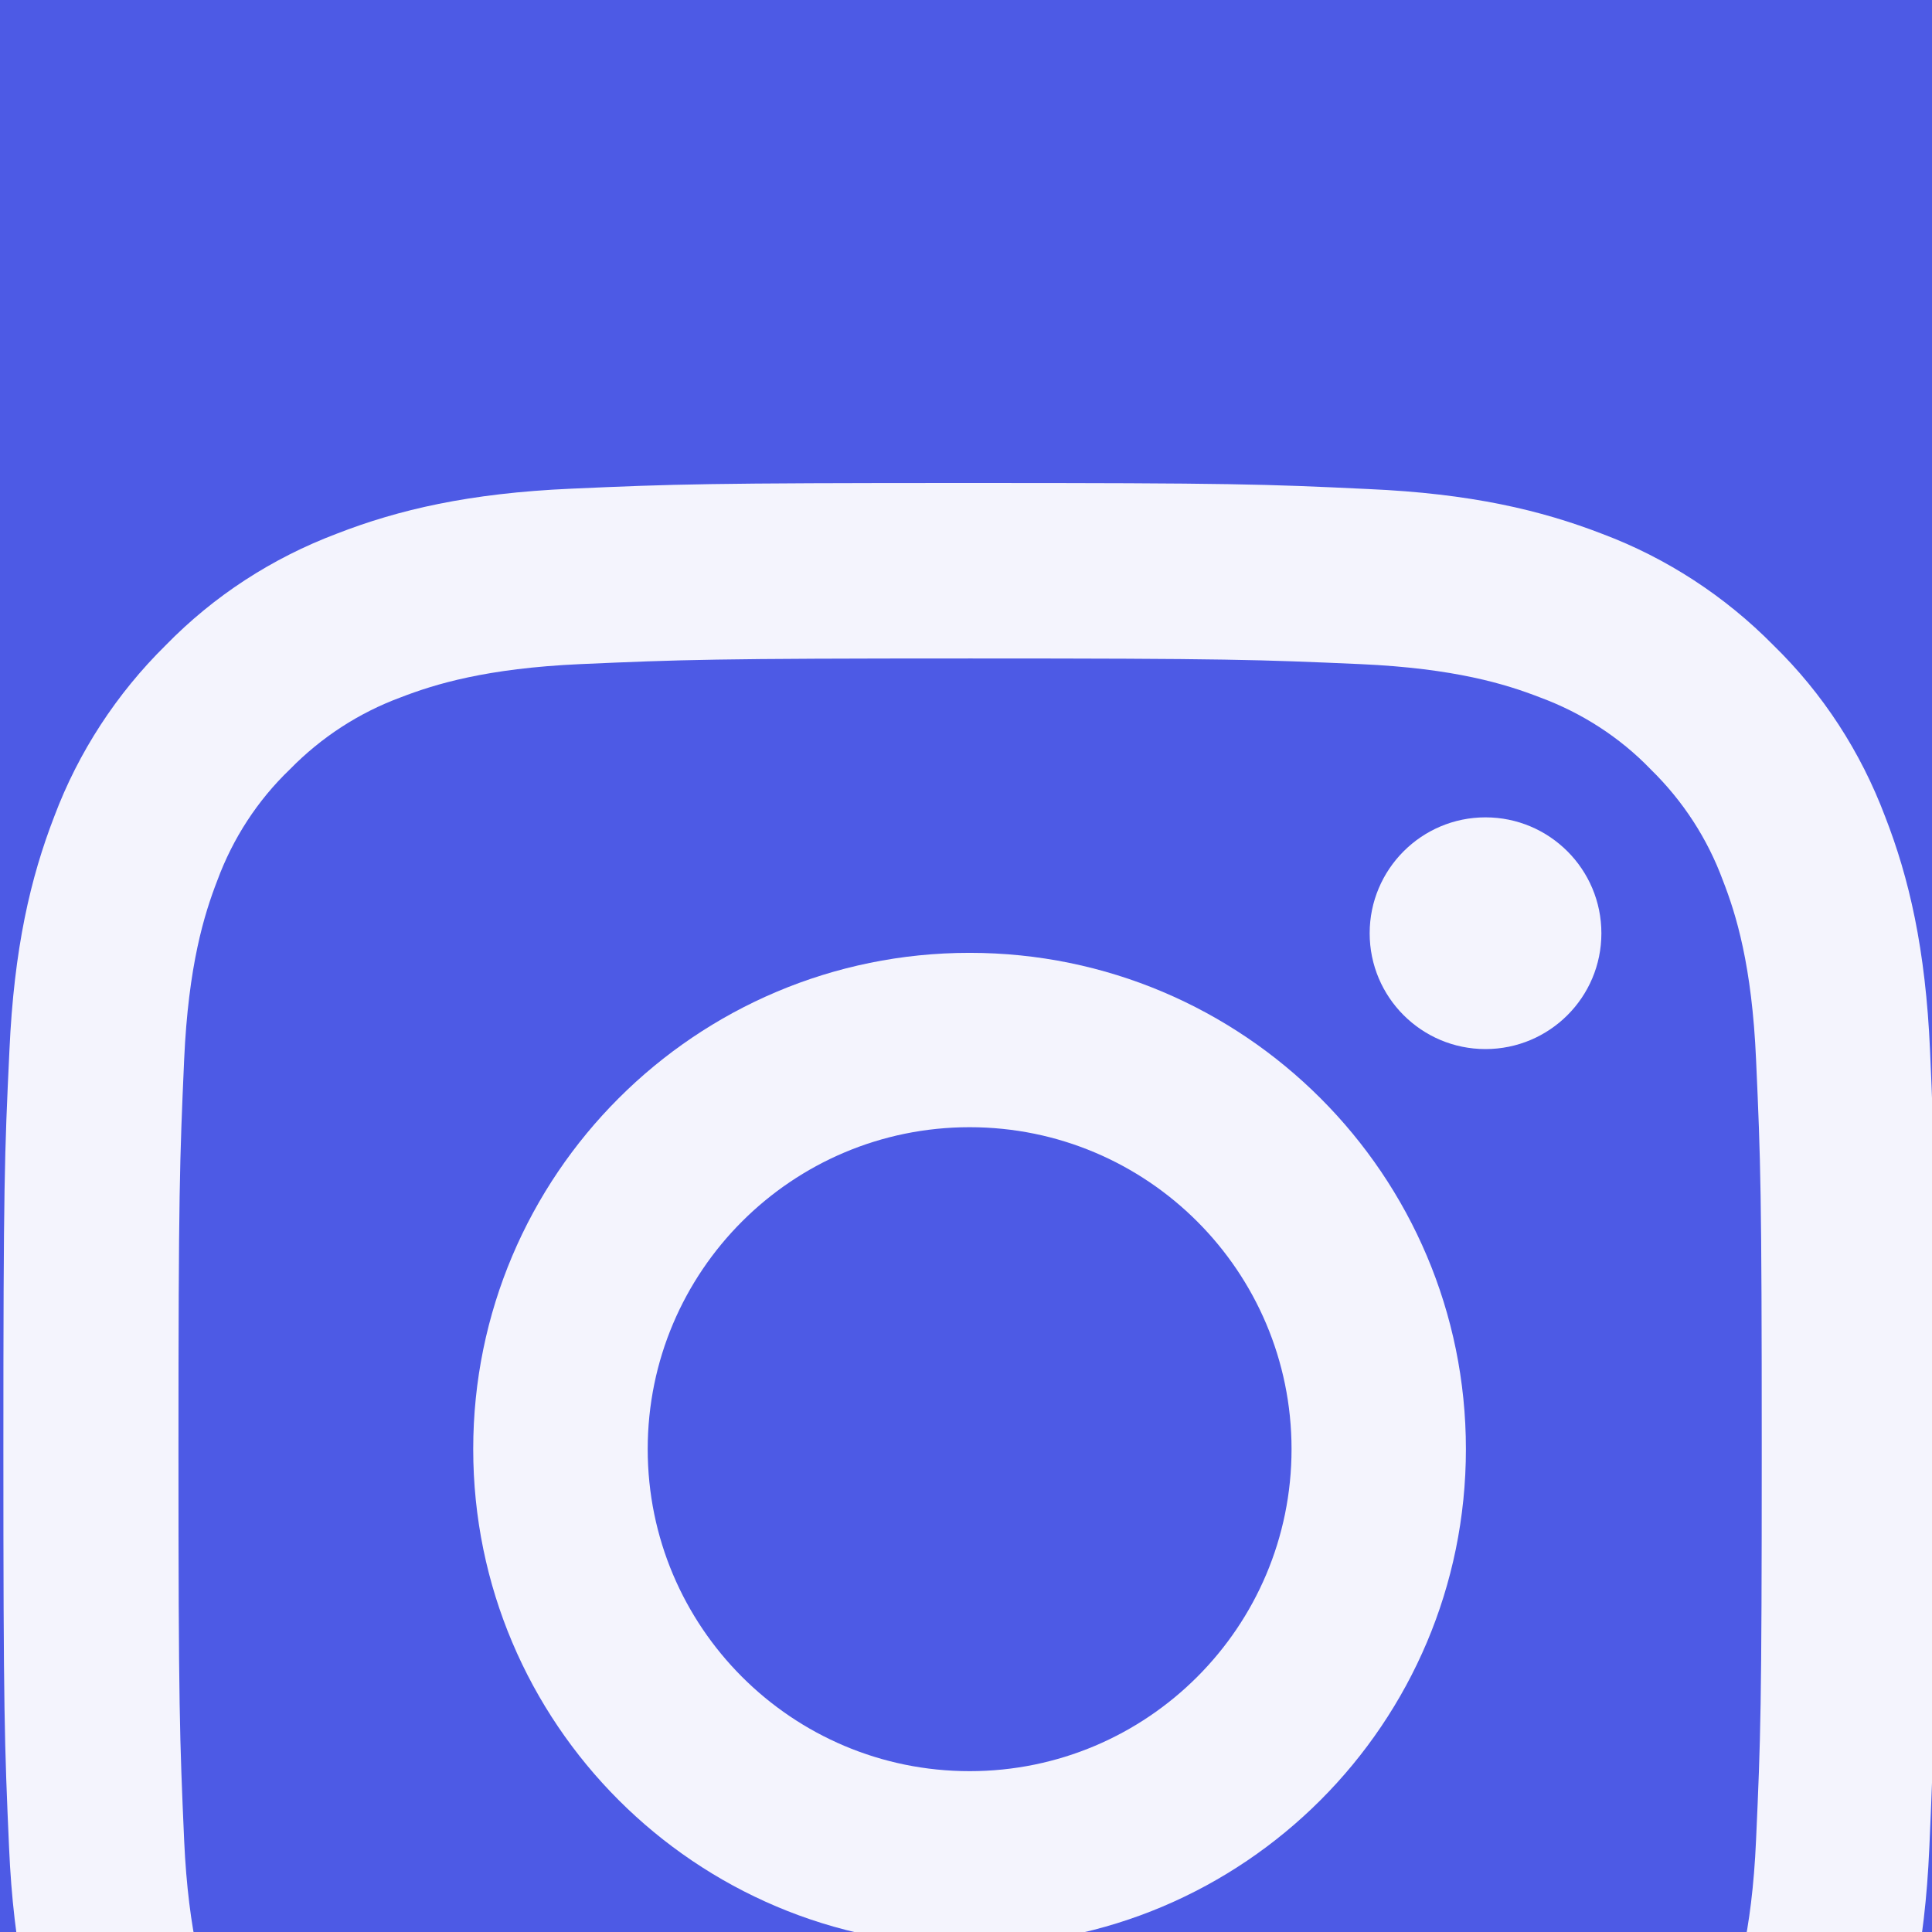 <svg width="16" height="16" viewBox="0 0 16 16" fill="none" xmlns="http://www.w3.org/2000/svg">
<rect width="16" height="16" fill="#E5E5E5"/>
<g id="Main Page" clip-path="url(#clip0_297015_303)">
<rect width="1440" height="3200" transform="translate(-184 -2268)" fill="white"/>
<g id="Section 3">
<rect id="Light-bg" x="-184" y="-600" width="1440" height="780" fill="#F4F4FD"/>
<g id="Team Card 1" filter="url(#filter0_ddd_297015_303)">
<path d="M-28 -368H236V56C236 58.209 234.209 60 232 60H-24C-26.209 60 -28 58.209 -28 56V-368Z" fill="white"/>
<g id="Card Content">
<g id="Traling Icons">
<g id="Ellipse">
<path id="Ellipse_2" d="M28 8C28 13.523 25.761 18.523 22.142 22.142C18.523 25.761 13.523 28 8 28C2.477 28 -2.523 25.761 -6.142 22.142C-9.761 18.523 -12 13.523 -12 8C-12 2.477 -9.761 -2.523 -6.142 -6.142C-2.523 -9.761 2.477 -12 8 -12C13.523 -12 18.523 -9.761 22.142 -6.142C25.761 -2.523 28 2.477 28 8Z" fill="#4D5AE5"/>
<g id="instagram 2" clip-path="url(#clip1_297015_303)">
<path id="Vector" d="M15.984 4.704C15.947 3.854 15.809 3.269 15.612 2.763C15.409 2.225 15.097 1.744 14.687 1.344C14.287 0.938 13.803 0.622 13.271 0.422C12.762 0.225 12.181 0.087 11.33 0.05C10.474 0.009 10.202 -0 8.03 -0C5.857 -0 5.585 0.009 4.732 0.047C3.882 0.084 3.298 0.222 2.791 0.419C2.253 0.622 1.772 0.934 1.372 1.344C0.966 1.744 0.65 2.228 0.45 2.76C0.253 3.269 0.116 3.851 0.078 4.701C0.037 5.557 0.028 5.829 0.028 8.001C0.028 10.174 0.037 10.446 0.075 11.299C0.112 12.149 0.25 12.734 0.447 13.24C0.65 13.778 0.966 14.259 1.372 14.659C1.772 15.065 2.257 15.381 2.788 15.581C3.298 15.778 3.879 15.915 4.729 15.953C5.582 15.991 5.854 16 8.027 16C10.199 16 10.471 15.991 11.324 15.953C12.174 15.915 12.759 15.778 13.265 15.581C14.34 15.165 15.19 14.315 15.606 13.24C15.803 12.73 15.941 12.149 15.978 11.299C16.016 10.446 16.025 10.174 16.025 8.001C16.025 5.829 16.022 5.557 15.984 4.704ZM14.543 11.236C14.509 12.018 14.378 12.44 14.268 12.721C13.999 13.418 13.446 13.971 12.749 14.24C12.468 14.35 12.043 14.481 11.265 14.515C10.421 14.553 10.168 14.562 8.033 14.562C5.898 14.562 5.642 14.553 4.801 14.515C4.019 14.481 3.598 14.35 3.316 14.24C2.969 14.112 2.654 13.909 2.397 13.643C2.132 13.384 1.928 13.071 1.8 12.724C1.691 12.443 1.56 12.018 1.525 11.24C1.488 10.396 1.478 10.143 1.478 8.008C1.478 5.873 1.488 5.617 1.525 4.776C1.56 3.994 1.691 3.572 1.8 3.291C1.928 2.944 2.132 2.629 2.4 2.372C2.66 2.106 2.972 1.903 3.319 1.775C3.601 1.666 4.026 1.535 4.804 1.5C5.648 1.463 5.901 1.453 8.036 1.453C10.174 1.453 10.427 1.463 11.268 1.5C12.049 1.535 12.471 1.666 12.752 1.775C13.099 1.903 13.415 2.106 13.671 2.372C13.937 2.632 14.14 2.944 14.268 3.291C14.378 3.572 14.509 3.997 14.543 4.776C14.581 5.62 14.59 5.873 14.59 8.008C14.59 10.143 14.581 10.393 14.543 11.236Z" fill="#F4F4FD"/>
<path id="Vector_2" d="M8.03 3.891C5.761 3.891 3.919 5.732 3.919 8.001C3.919 10.271 5.761 12.112 8.03 12.112C10.299 12.112 12.14 10.271 12.14 8.001C12.14 5.732 10.299 3.891 8.03 3.891ZM8.03 10.668C6.558 10.668 5.364 9.474 5.364 8.001C5.364 6.529 6.558 5.335 8.03 5.335C9.502 5.335 10.696 6.529 10.696 8.001C10.696 9.474 9.502 10.668 8.03 10.668Z" fill="#F4F4FD"/>
<path id="Vector_3" d="M13.262 3.729C13.262 4.259 12.832 4.688 12.302 4.688C11.773 4.688 11.343 4.259 11.343 3.729C11.343 3.199 11.773 2.769 12.302 2.769C12.832 2.769 13.262 3.199 13.262 3.729Z" fill="#F4F4FD"/>
</g>
</g>
</g>
</g>
</g>
</g>
</g>
<defs>
<filter id="filter0_ddd_297015_303" x="-34" y="-373" width="276" height="440" filterUnits="userSpaceOnUse" color-interpolation-filters="sRGB">
<feFlood flood-opacity="0" result="BackgroundImageFix"/>
<feColorMatrix in="SourceAlpha" type="matrix" values="0 0 0 0 0 0 0 0 0 0 0 0 0 0 0 0 0 0 127 0" result="hardAlpha"/>
<feOffset dy="2"/>
<feGaussianBlur stdDeviation="0.5"/>
<feColorMatrix type="matrix" values="0 0 0 0 0.18 0 0 0 0 0.184 0 0 0 0 0.259 0 0 0 0.08 0"/>
<feBlend mode="normal" in2="BackgroundImageFix" result="effect1_dropShadow_297015_303"/>
<feColorMatrix in="SourceAlpha" type="matrix" values="0 0 0 0 0 0 0 0 0 0 0 0 0 0 0 0 0 0 127 0" result="hardAlpha"/>
<feOffset dy="1"/>
<feGaussianBlur stdDeviation="0.5"/>
<feColorMatrix type="matrix" values="0 0 0 0 0.18 0 0 0 0 0.184 0 0 0 0 0.259 0 0 0 0.16 0"/>
<feBlend mode="normal" in2="effect1_dropShadow_297015_303" result="effect2_dropShadow_297015_303"/>
<feColorMatrix in="SourceAlpha" type="matrix" values="0 0 0 0 0 0 0 0 0 0 0 0 0 0 0 0 0 0 127 0" result="hardAlpha"/>
<feOffset dy="1"/>
<feGaussianBlur stdDeviation="3"/>
<feColorMatrix type="matrix" values="0 0 0 0 0.18 0 0 0 0 0.184 0 0 0 0 0.259 0 0 0 0.08 0"/>
<feBlend mode="normal" in2="effect2_dropShadow_297015_303" result="effect3_dropShadow_297015_303"/>
<feBlend mode="normal" in="SourceGraphic" in2="effect3_dropShadow_297015_303" result="shape"/>
</filter>
<clipPath id="clip0_297015_303">
<rect width="1440" height="3200" fill="white" transform="translate(-184 -2268)"/>
</clipPath>
<clipPath id="clip1_297015_303">
<rect width="16" height="16" fill="white"/>
</clipPath>
</defs>
</svg>
